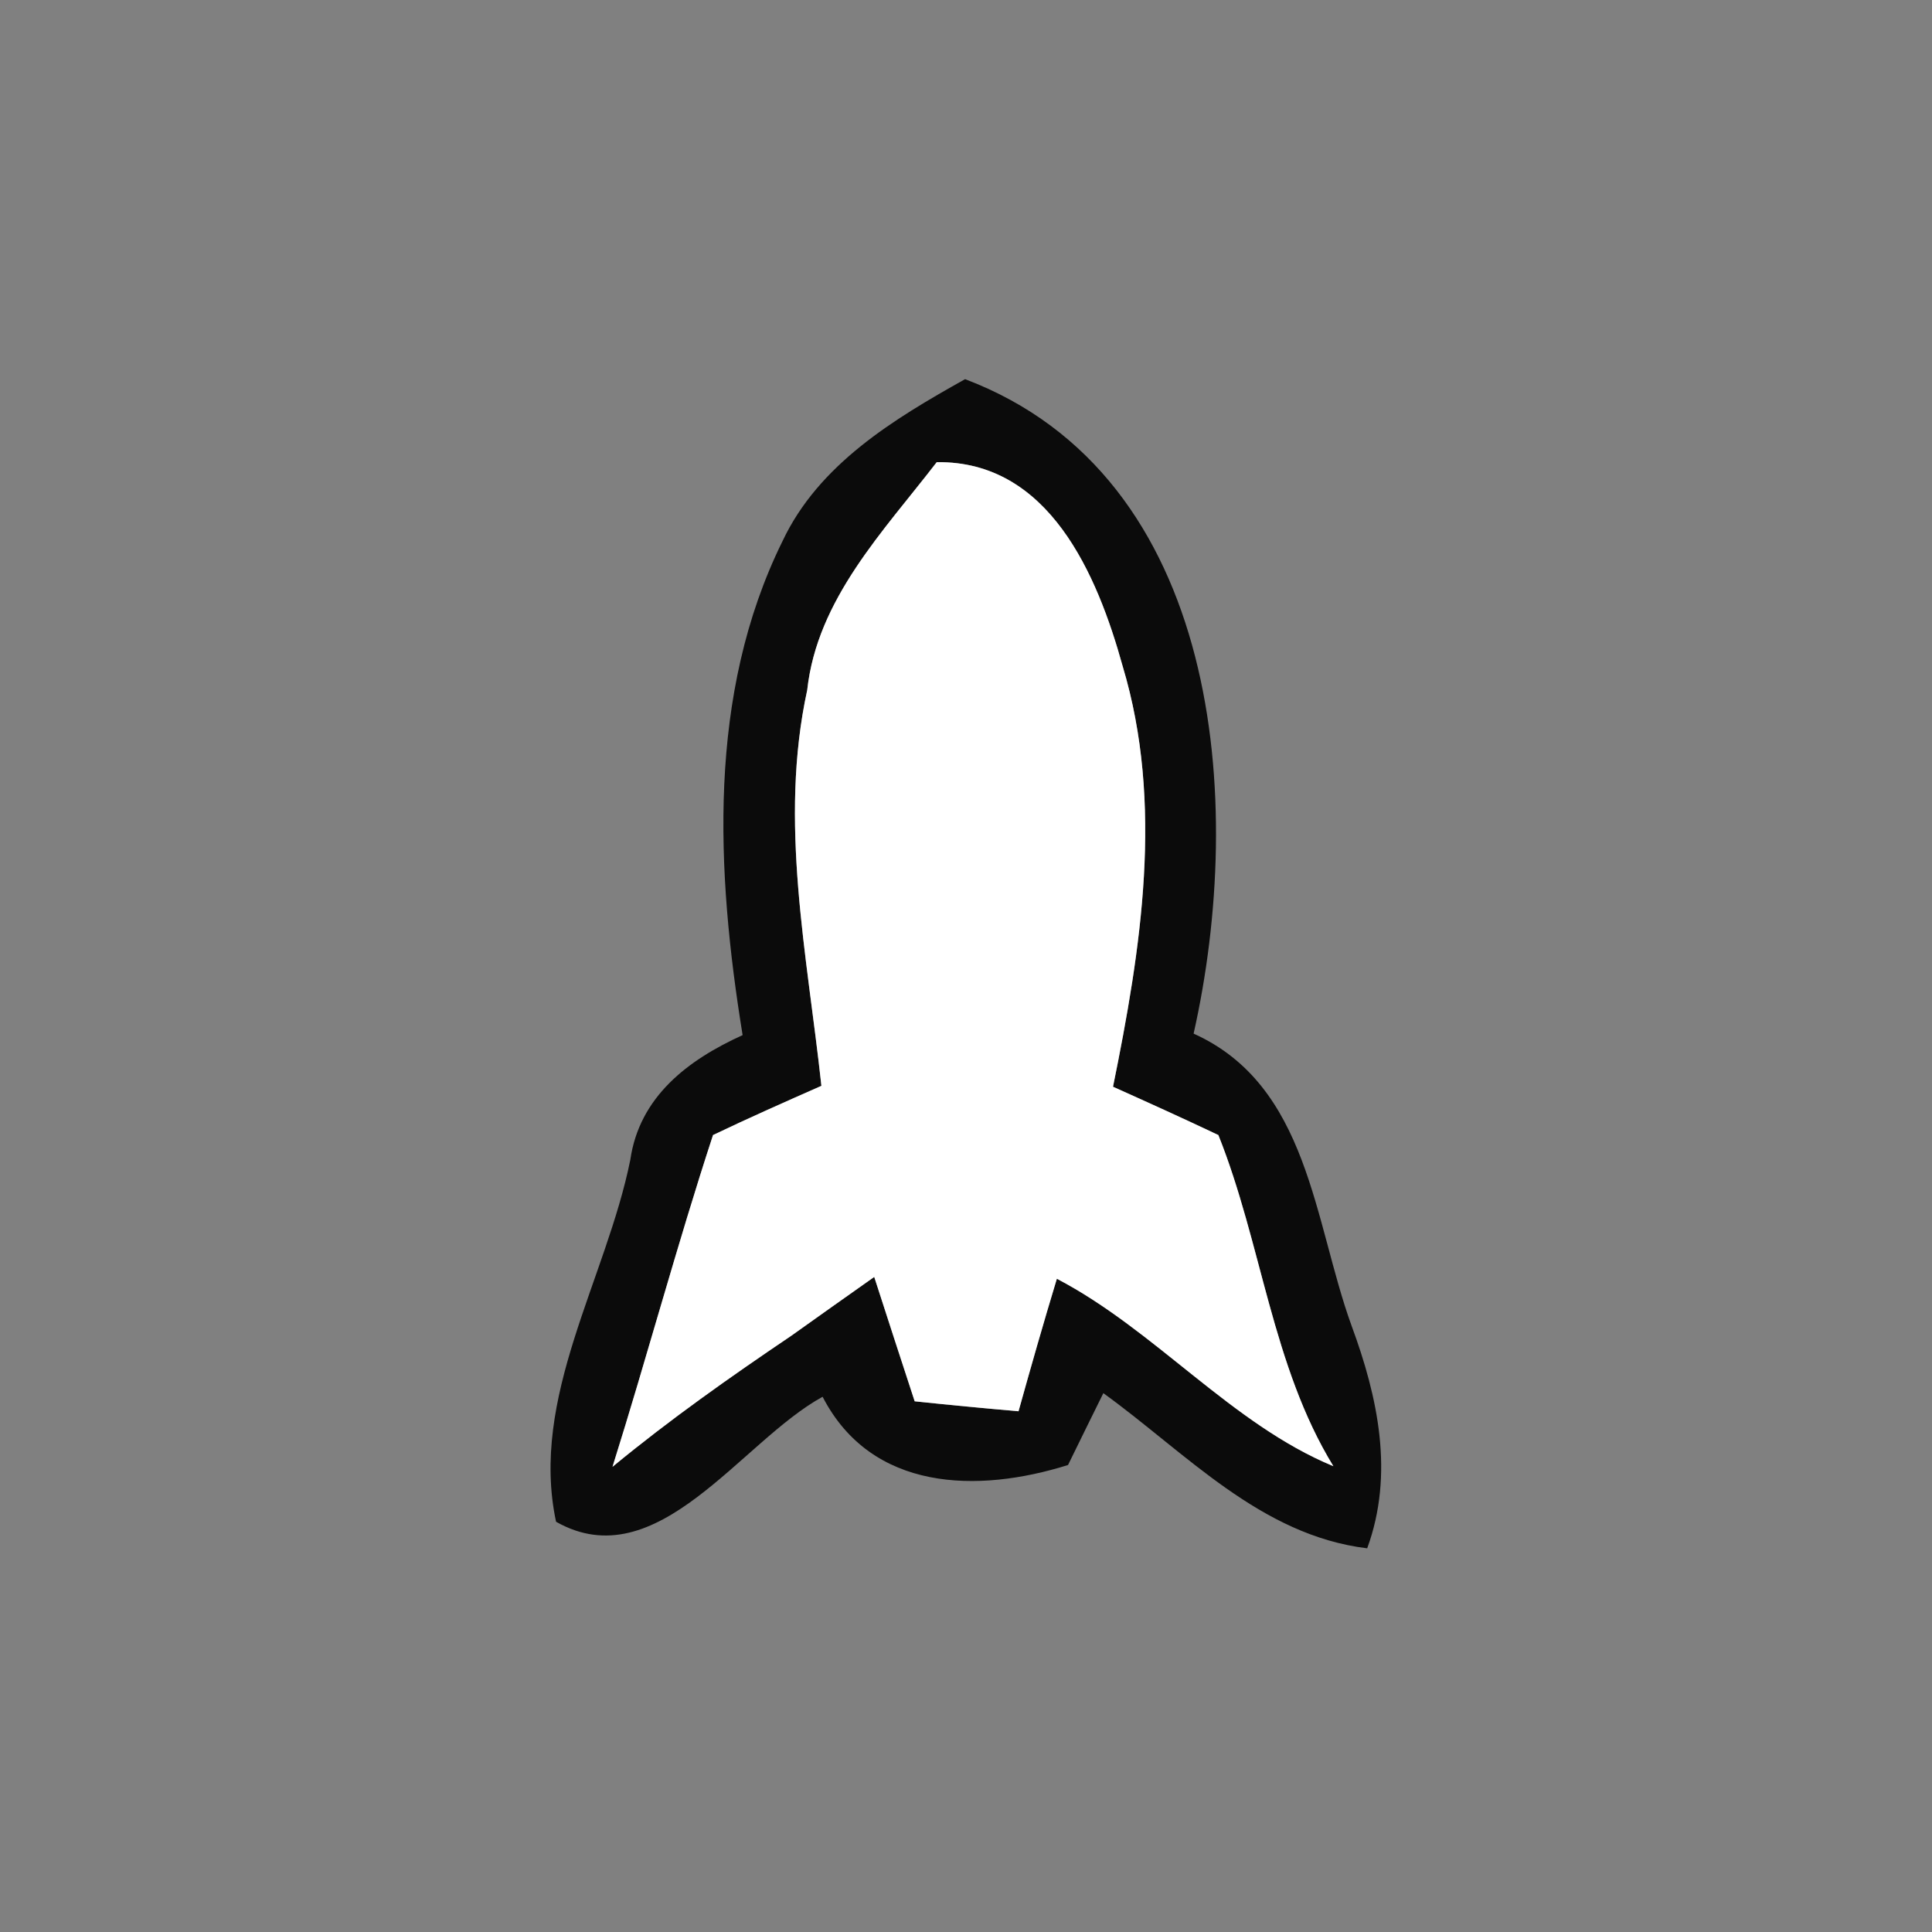 <?xml version="1.0" encoding="UTF-8" ?>
<!DOCTYPE svg PUBLIC "-//W3C//DTD SVG 1.1//EN" "http://www.w3.org/Graphics/SVG/1.1/DTD/svg11.dtd">
<svg width="64pt" height="64pt" viewBox="0 0 64 64" version="1.1" xmlns="http://www.w3.org/2000/svg">
<rect x="0" y="0" width="64" height="64" fill="#808080" stroke="none"/>
<g id="#070707f5">
<path fill="#070707" opacity="0.96" d=" M 25.92 17.93 C 27.12 15.38 29.61 13.88 31.97 12.56 C 40.47 15.78 41.26 26.59 39.54 34.24 C 43.36 35.96 43.52 40.46 44.77 43.91 C 45.65 46.29 46.19 48.83 45.29 51.29 C 41.75 50.86 39.29 48.13 36.55 46.15 C 36.26 46.74 35.67 47.93 35.38 48.53 C 32.39 49.47 28.87 49.41 27.25 46.27 C 24.54 47.75 21.77 52.31 18.42 50.41 C 17.54 46.29 20.08 42.38 20.88 38.42 C 21.18 36.33 22.79 35.11 24.60 34.29 C 23.72 28.86 23.42 23.00 25.92 17.93 M 26.74 22.86 C 25.79 27.22 26.74 31.62 27.21 35.97 C 26.01 36.50 24.81 37.03 23.62 37.60 C 22.43 41.23 21.44 44.93 20.29 48.59 C 22.18 47.03 24.18 45.62 26.21 44.25 C 27.12 43.60 28.04 42.95 28.96 42.30 C 29.40 43.67 29.85 45.04 30.30 46.42 C 31.44 46.54 32.59 46.65 33.74 46.75 C 34.15 45.28 34.57 43.81 35.01 42.36 C 38.28 44.07 40.79 47.17 44.17 48.57 C 42.13 45.24 41.80 41.20 40.36 37.60 C 39.20 37.05 38.03 36.52 36.87 36.00 C 37.80 31.43 38.56 26.63 37.19 22.07 C 36.35 19.04 34.75 15.26 31.03 15.31 C 29.27 17.60 27.07 19.84 26.74 22.86 Z" />
</g>
<g id="#ffffffff">
<path fill="#ffffff" opacity="1.00" d=" M 26.74 22.86 C 27.07 19.84 29.27 17.60 31.03 15.31 C 34.75 15.26 36.35 19.04 37.19 22.07 C 38.56 26.63 37.80 31.43 36.87 36.00 C 38.03 36.52 39.20 37.05 40.36 37.60 C 41.80 41.20 42.13 45.24 44.17 48.57 C 40.79 47.17 38.28 44.07 35.01 42.36 C 34.57 43.81 34.15 45.28 33.74 46.75 C 32.59 46.65 31.44 46.54 30.30 46.42 C 29.85 45.04 29.40 43.67 28.96 42.30 C 28.04 42.95 27.12 43.60 26.21 44.25 C 24.18 45.62 22.18 47.03 20.29 48.59 C 21.44 44.93 22.43 41.23 23.62 37.60 C 24.81 37.03 26.01 36.50 27.21 35.97 C 26.74 31.62 25.79 27.22 26.74 22.86 Z" />
</g>
</svg>
